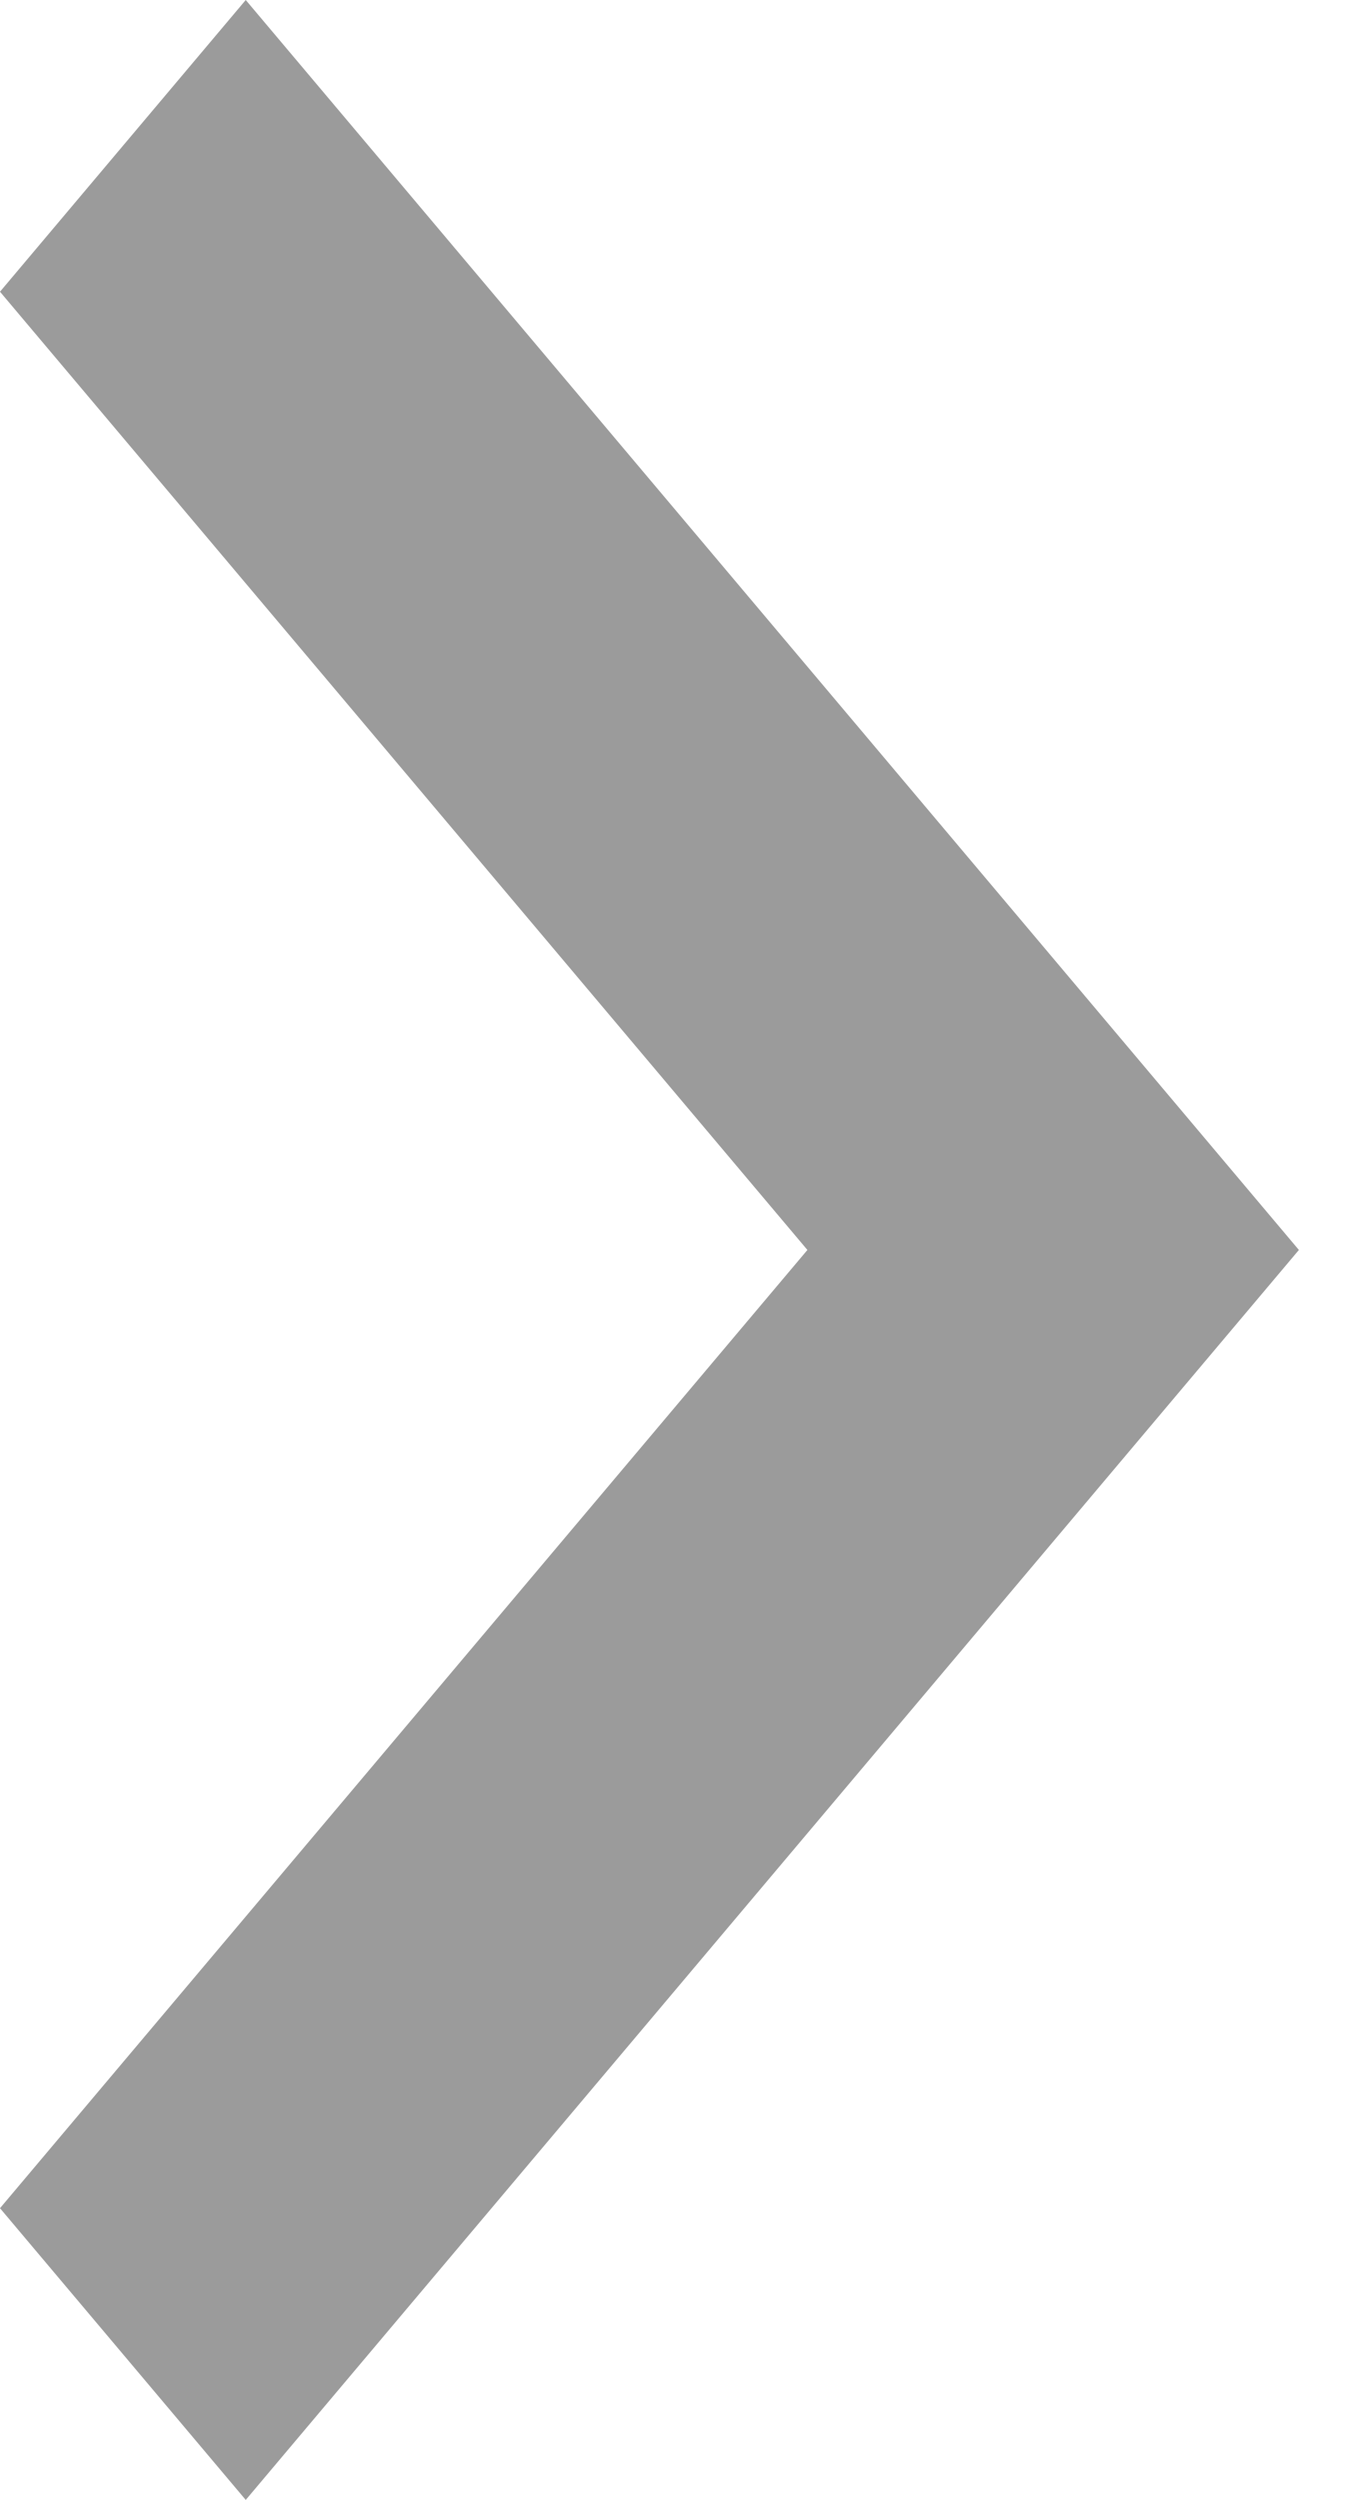 <svg width="7" height="13" viewBox="0 0 7 13" fill="none" xmlns="http://www.w3.org/2000/svg">
<path fill-rule="evenodd" clip-rule="evenodd" d="M0 1.517L1.278 0L6.755 6.5L1.278 13L0 11.483L4.199 6.5L0 1.517Z" fill="#9B9B9B"/>
</svg>
